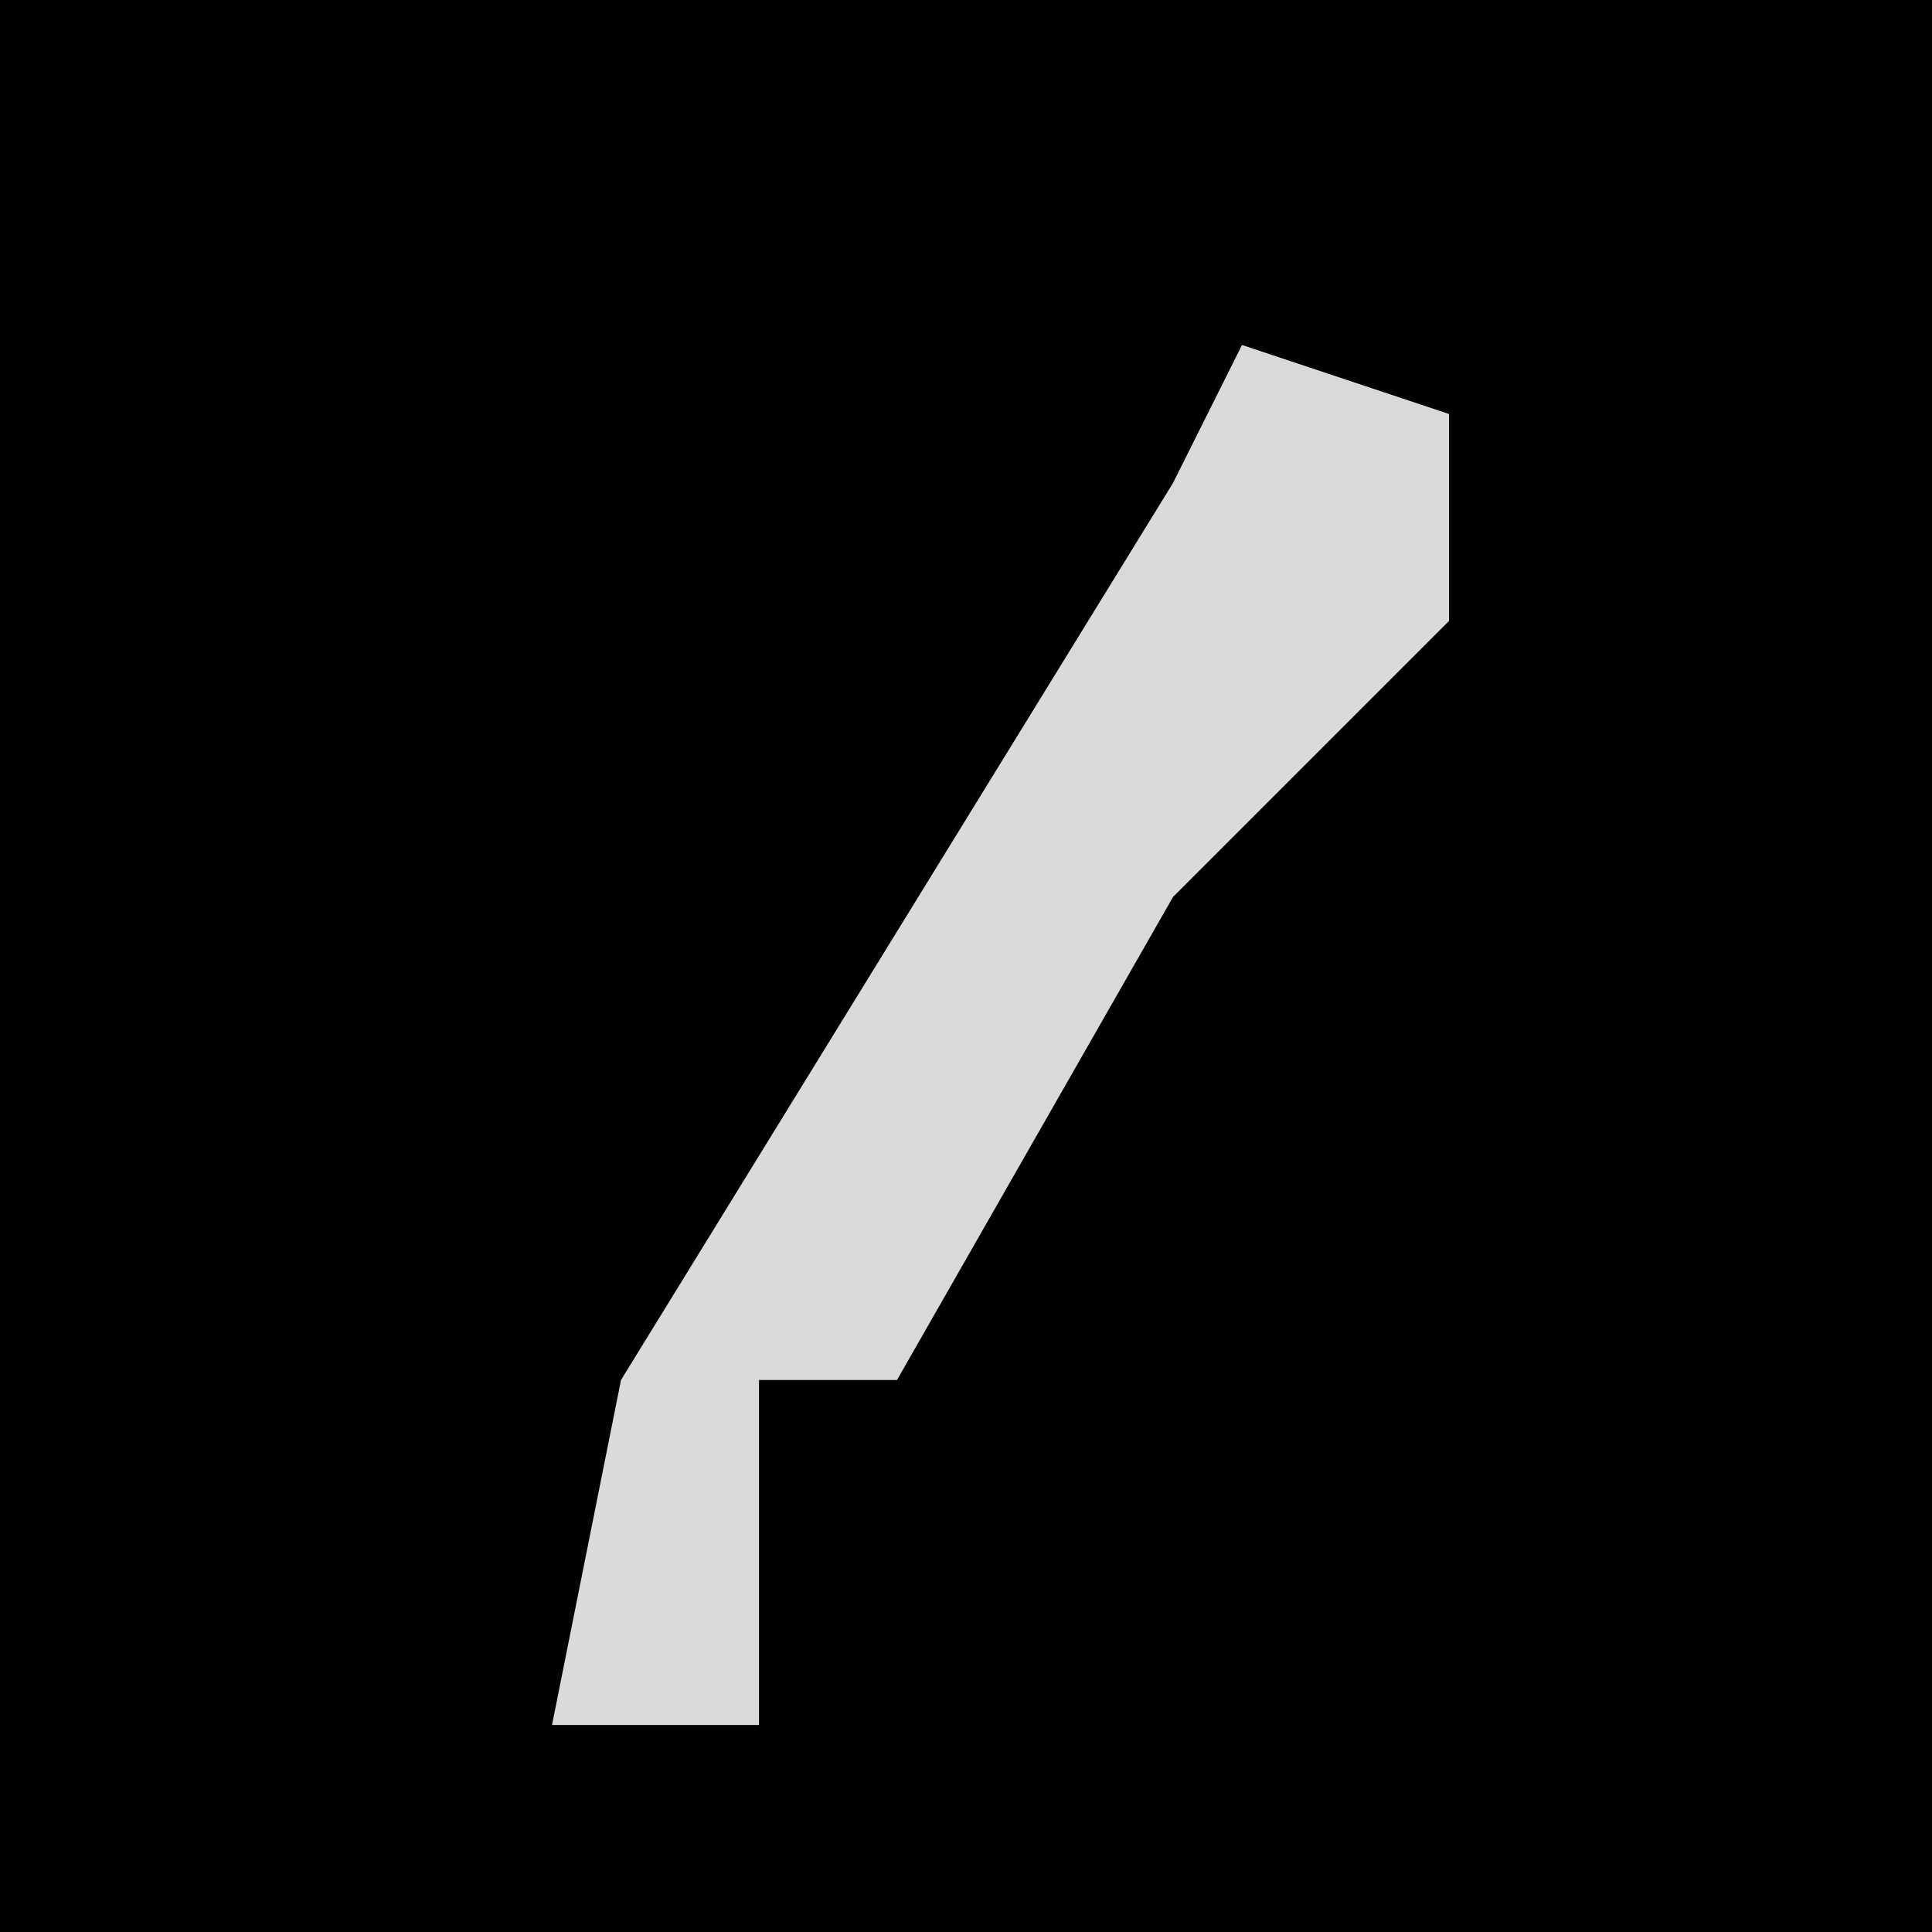 <?xml version="1.0" encoding="UTF-8"?>
<svg version="1.1" xmlns="http://www.w3.org/2000/svg" width="28" height="28">
<path d="M0,0 L28,0 L28,28 L0,28 Z " fill="#010101" transform="translate(0,0)"/>
<path d="M0,0 L3,1 L3,4 L-1,8 L-5,15 L-7,15 L-7,20 L-10,20 L-9,15 L-1,2 Z " fill="#DADADA" transform="translate(18,5)"/>
</svg>
